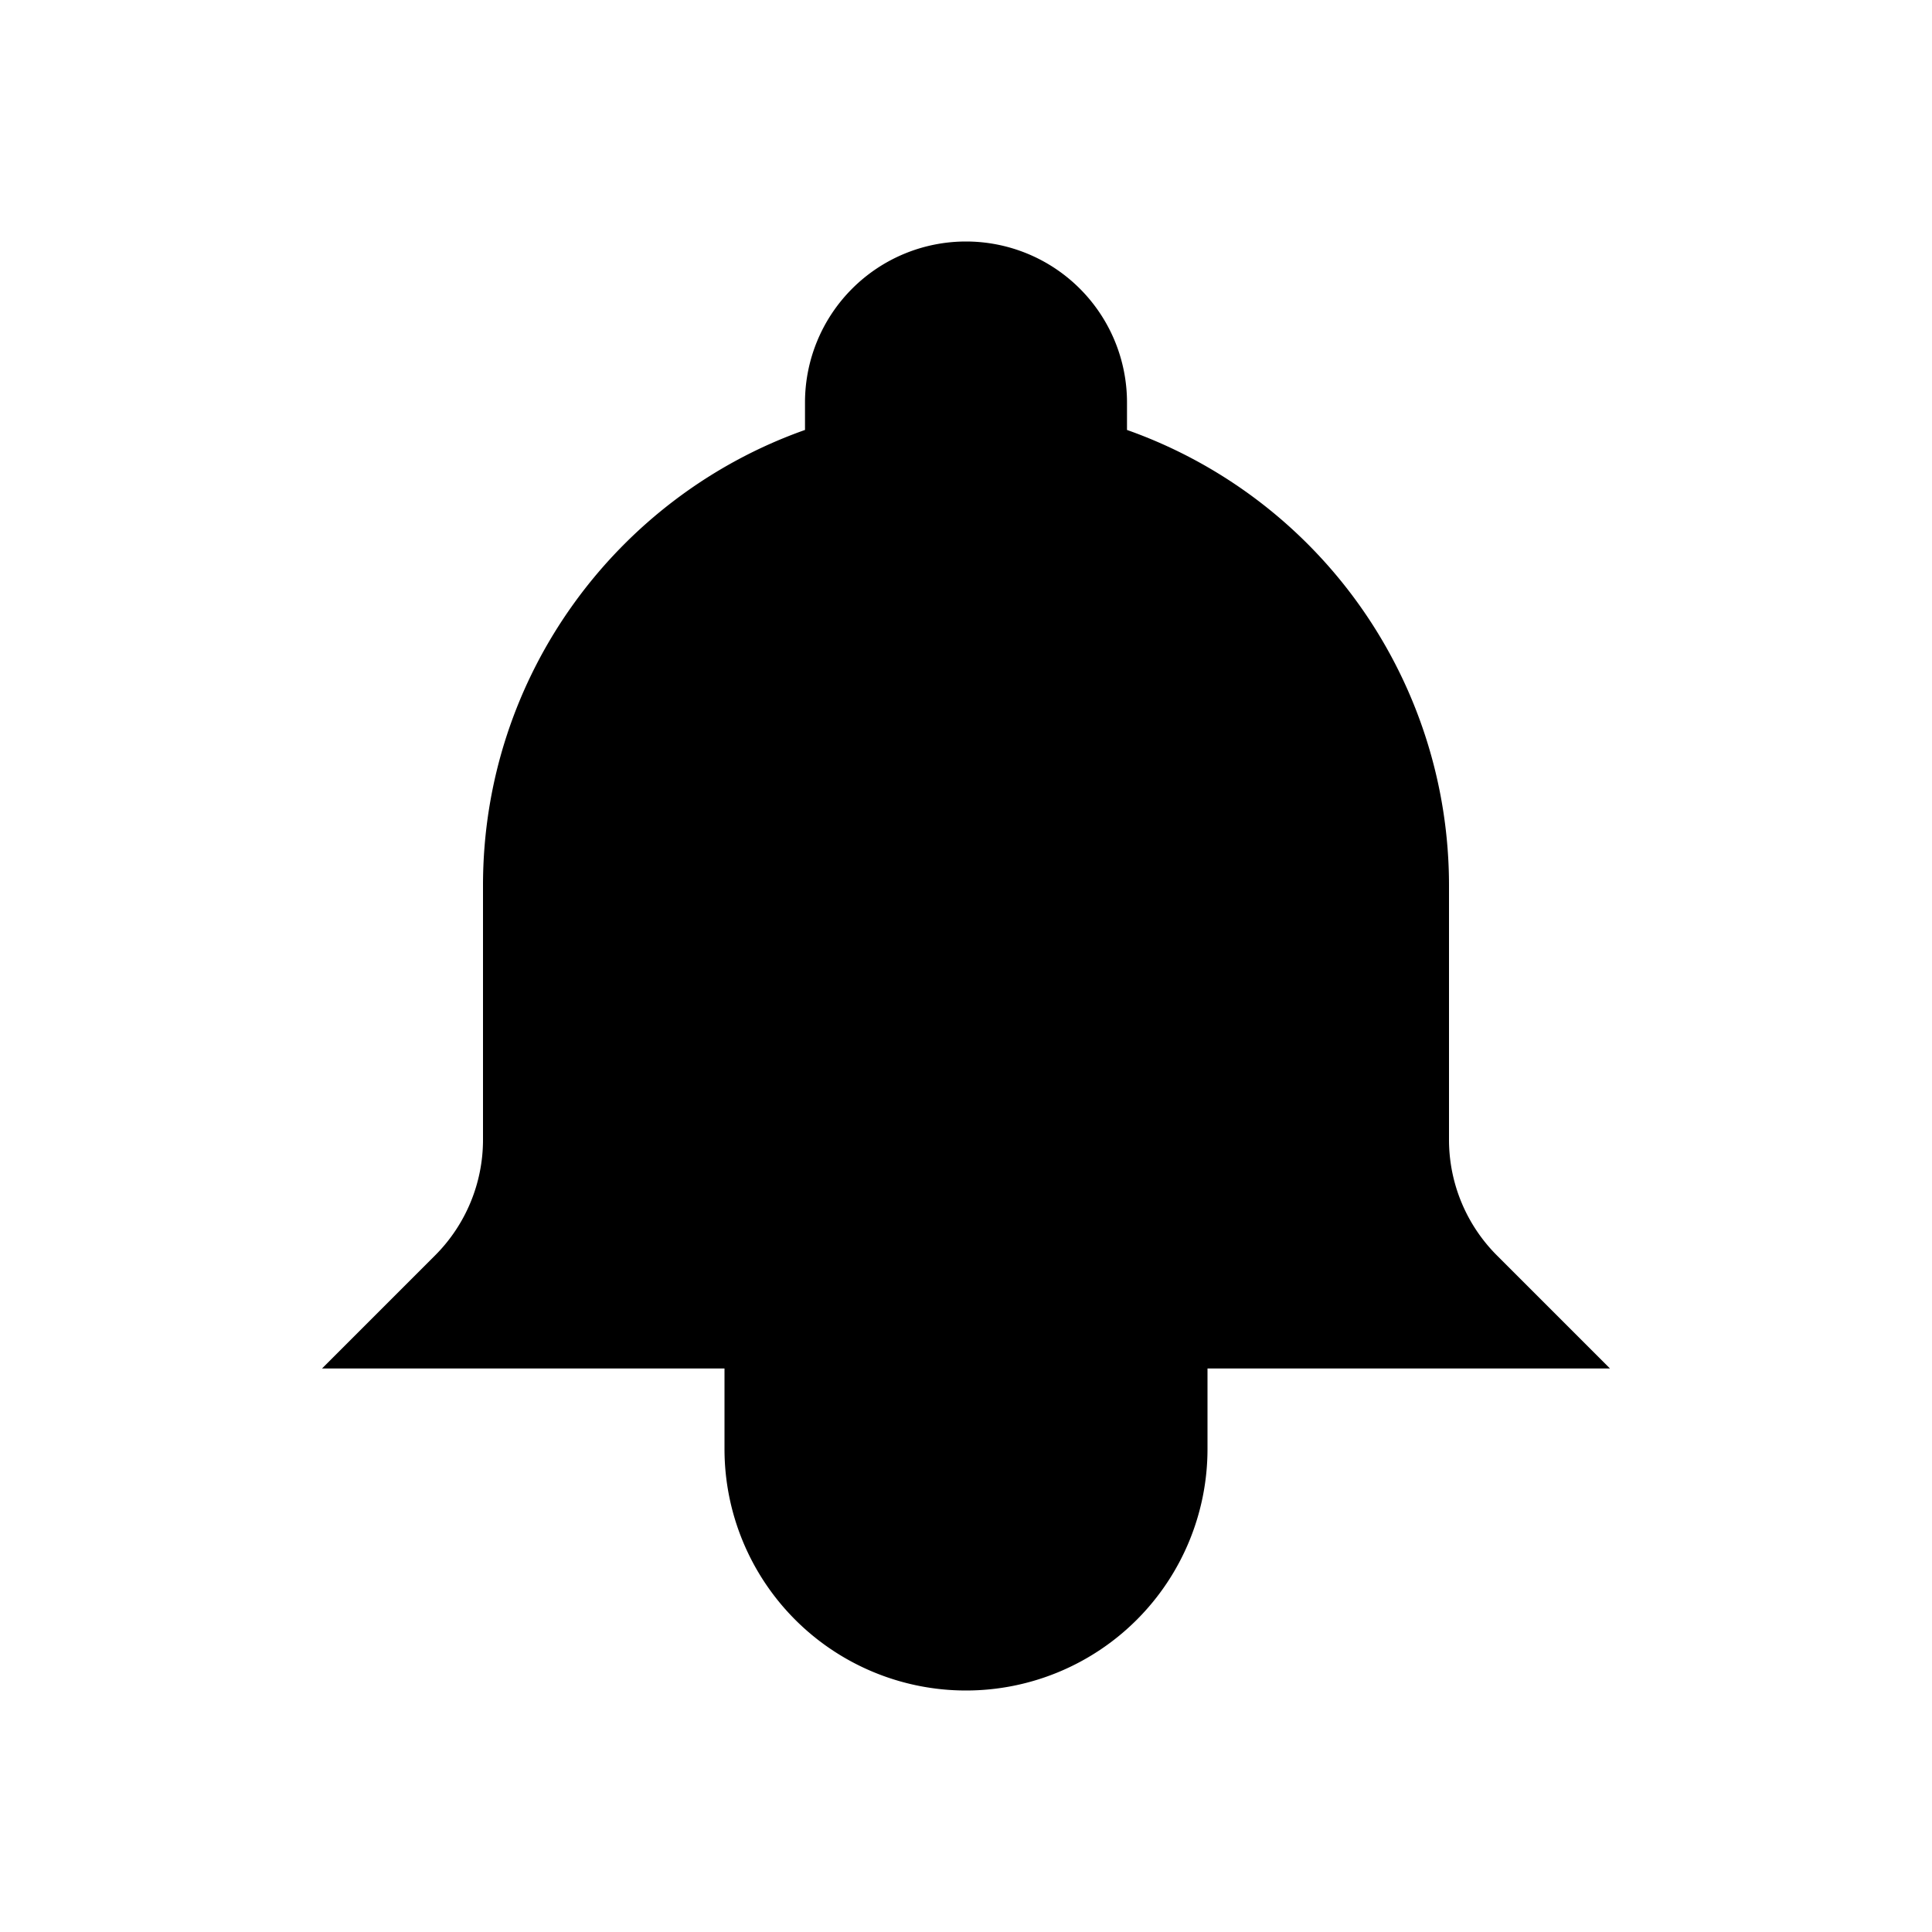 <svg class="" viewBox="0 0 24 24" xmlns="http://www.w3.org/2000/svg">
  <g stroke-linecap="round" stroke-linejoin="round" stroke-width="2">
<path
  d="M15 17h5l-1.405-1.405A2.032 2.032 0 0118 14.158V11a6.002 6.002 0 00-4-5.659V5a2 2 0 10-4 0v.341C7.67 6.165 6 8.388 6 11v3.159c0 .538-.214 1.055-.595 1.436L4 17h5m6 0v1a3 3 0 11-6 0v-1m6 0H9"
></path></g></svg>